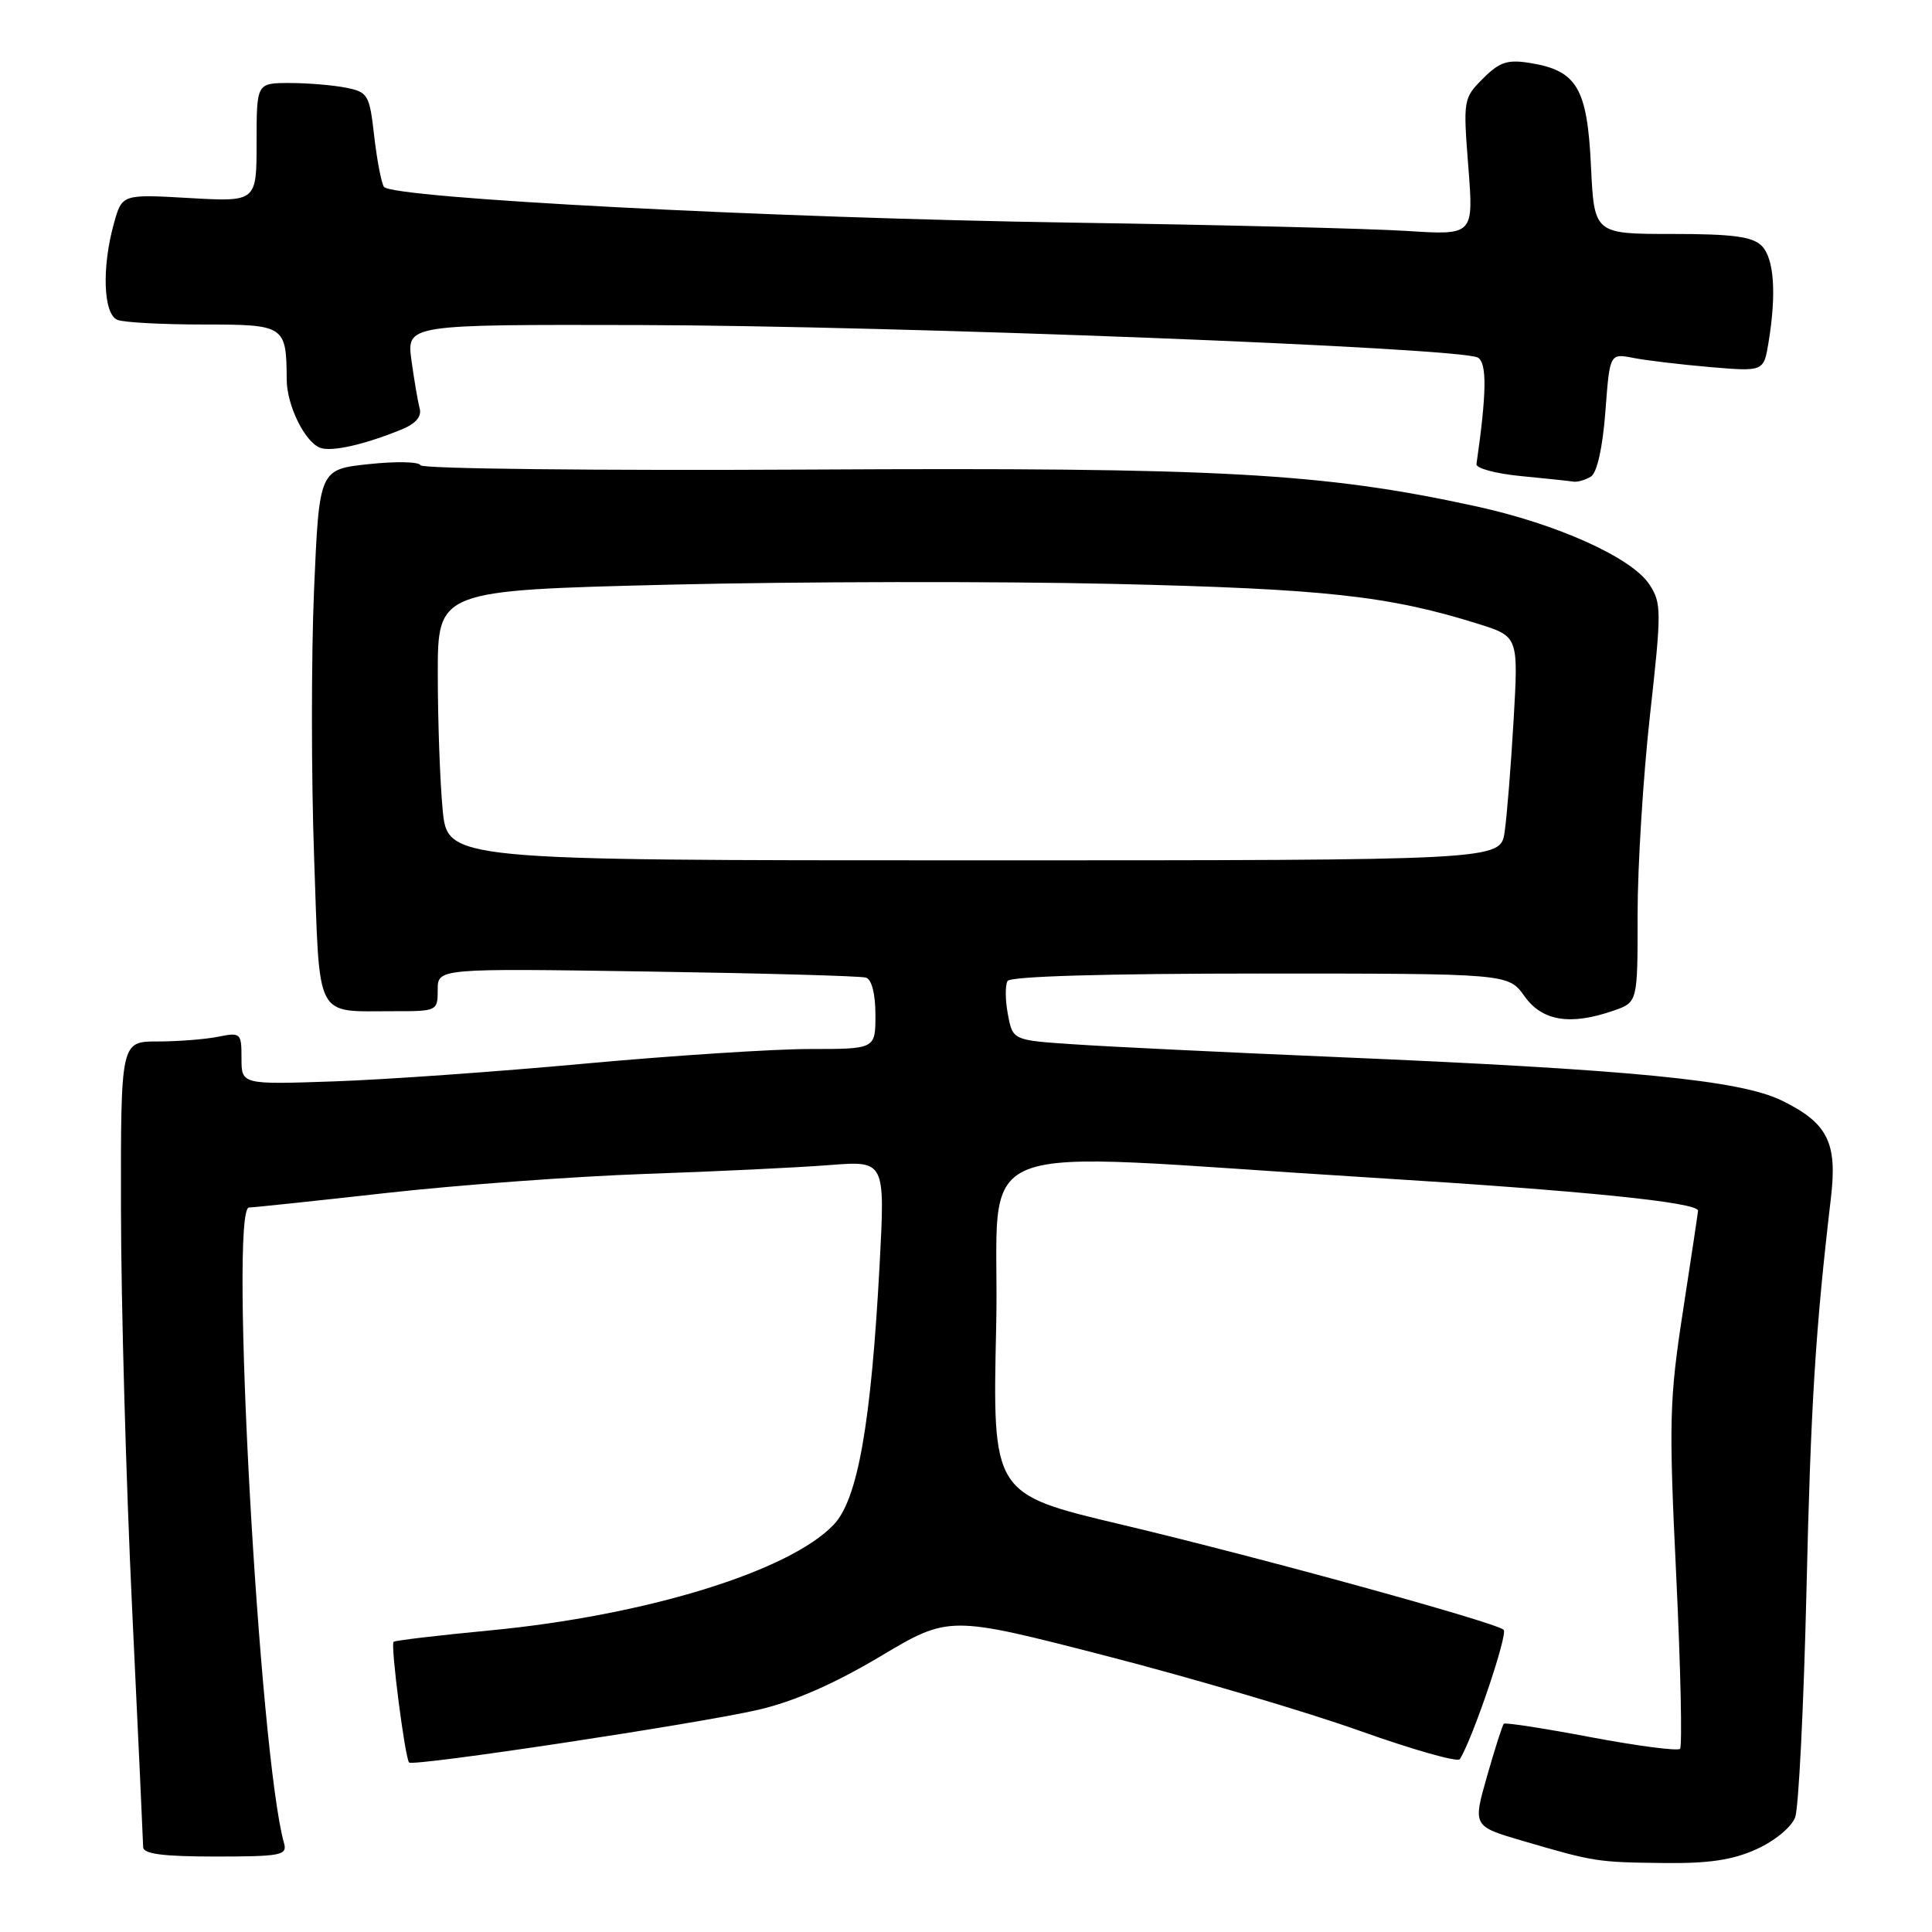 <?xml version="1.0" encoding="UTF-8" standalone="no"?>
<!DOCTYPE svg PUBLIC "-//W3C//DTD SVG 1.1//EN" "http://www.w3.org/Graphics/SVG/1.1/DTD/svg11.dtd" >
<svg xmlns="http://www.w3.org/2000/svg" xmlns:xlink="http://www.w3.org/1999/xlink" version="1.1" viewBox="0 0 256 256">
 <g >
 <path fill="currentColor"
d=" M 232.76 245.02 C 235.17 243.93 237.38 242.10 237.87 240.80 C 238.33 239.53 239.00 226.12 239.36 211.00 C 239.94 186.09 240.54 176.35 242.61 158.70 C 243.47 151.37 242.17 148.80 236.10 145.83 C 230.54 143.12 216.32 141.73 177.00 140.06 C 162.43 139.44 146.83 138.69 142.35 138.38 C 134.19 137.84 134.19 137.84 133.55 134.40 C 133.19 132.51 133.18 130.52 133.51 129.98 C 133.89 129.37 146.53 129.00 166.99 129.00 C 199.86 129.00 199.86 129.00 202.00 132.00 C 204.36 135.32 208.08 135.91 213.85 133.90 C 217.00 132.80 217.00 132.80 216.99 121.15 C 216.99 114.74 217.73 102.88 218.63 94.78 C 220.17 80.93 220.17 79.91 218.55 77.44 C 216.22 73.88 206.27 69.40 195.45 67.06 C 175.22 62.66 161.71 61.92 107.25 62.22 C 79.06 62.37 55.87 62.12 55.72 61.65 C 55.56 61.18 52.48 61.11 48.86 61.50 C 42.30 62.20 42.30 62.20 41.61 78.22 C 41.24 87.03 41.24 102.93 41.62 113.54 C 42.40 135.56 41.57 133.96 52.25 133.99 C 57.90 134.00 58.00 133.95 58.00 131.16 C 58.00 128.31 58.00 128.31 85.75 128.73 C 101.01 128.96 114.06 129.32 114.75 129.54 C 115.51 129.78 116.00 131.72 116.00 134.47 C 116.00 139.00 116.00 139.00 107.30 139.00 C 102.52 139.00 89.13 139.87 77.55 140.93 C 65.97 142.00 50.99 143.06 44.25 143.29 C 32.00 143.71 32.00 143.71 32.00 140.23 C 32.00 136.87 31.90 136.77 28.88 137.38 C 27.16 137.72 23.56 138.00 20.88 138.00 C 16.00 138.00 16.00 138.00 16.03 160.25 C 16.04 172.49 16.70 196.22 17.50 213.00 C 18.30 229.78 18.96 244.06 18.97 244.75 C 18.99 245.66 21.59 246.00 28.57 246.00 C 37.20 246.00 38.09 245.83 37.64 244.25 C 34.35 232.59 30.35 160.00 33.00 160.00 C 33.55 160.00 41.77 159.13 51.25 158.07 C 60.74 157.01 76.15 155.88 85.50 155.55 C 94.85 155.23 105.83 154.70 109.89 154.38 C 117.28 153.80 117.28 153.80 116.56 167.47 C 115.43 188.63 113.66 198.71 110.45 202.05 C 104.52 208.24 85.54 214.07 64.91 216.04 C 58.09 216.69 52.34 217.37 52.15 217.55 C 51.73 217.94 53.67 233.00 54.21 233.54 C 54.77 234.10 92.46 228.41 100.50 226.55 C 105.19 225.46 110.52 223.13 116.63 219.49 C 125.76 214.05 125.76 214.05 146.63 219.43 C 158.11 222.39 173.23 226.86 180.22 229.36 C 187.22 231.85 193.17 233.54 193.44 233.10 C 195.18 230.29 199.85 216.47 199.24 215.95 C 198.05 214.93 166.99 206.38 148.50 201.99 C 131.50 197.96 131.50 197.96 132.00 175.73 C 132.58 150.02 126.03 152.62 181.50 156.03 C 209.85 157.78 225.00 159.31 225.00 160.43 C 225.00 160.59 224.11 166.52 223.02 173.61 C 221.19 185.45 221.12 188.31 222.11 208.83 C 222.70 221.11 222.92 231.41 222.61 231.73 C 222.29 232.04 216.98 231.35 210.81 230.19 C 204.65 229.02 199.45 228.22 199.27 228.40 C 199.08 228.58 198.08 231.71 197.04 235.36 C 195.15 241.99 195.15 241.99 201.82 243.94 C 211.25 246.70 211.61 246.76 220.50 246.86 C 226.43 246.93 229.60 246.46 232.76 245.02 Z  M 210.82 63.14 C 211.62 62.62 212.36 59.31 212.72 54.56 C 213.30 46.82 213.30 46.82 216.40 47.42 C 218.11 47.76 222.69 48.30 226.60 48.64 C 233.70 49.24 233.70 49.24 234.34 45.37 C 235.41 38.88 235.08 34.22 233.43 32.57 C 232.20 31.35 229.59 31.00 221.55 31.00 C 211.24 31.00 211.24 31.00 210.81 21.97 C 210.32 11.67 208.95 9.35 202.76 8.35 C 199.75 7.86 198.71 8.20 196.50 10.41 C 193.90 13.01 193.87 13.22 194.56 22.11 C 195.27 31.17 195.27 31.17 186.39 30.60 C 181.50 30.29 161.53 29.79 142.00 29.50 C 102.19 28.89 51.83 26.27 50.87 24.75 C 50.52 24.20 49.94 21.16 49.58 18.00 C 48.96 12.55 48.76 12.20 45.84 11.62 C 44.14 11.28 40.78 11.00 38.37 11.00 C 34.00 11.00 34.00 11.00 34.00 18.87 C 34.00 26.75 34.00 26.75 25.08 26.24 C 16.17 25.73 16.17 25.73 15.09 29.62 C 13.46 35.50 13.69 41.67 15.58 42.39 C 16.45 42.73 21.57 43.00 26.97 43.00 C 37.75 43.00 37.95 43.13 37.99 50.30 C 38.00 53.70 40.38 58.55 42.41 59.33 C 43.92 59.91 48.31 58.92 53.28 56.88 C 55.09 56.13 55.90 55.18 55.61 54.12 C 55.37 53.23 54.88 50.36 54.52 47.75 C 53.88 43.00 53.88 43.00 84.69 43.07 C 118.62 43.15 193.72 46.06 195.84 47.39 C 197.05 48.15 196.99 52.11 195.64 61.50 C 195.56 62.05 198.20 62.76 201.50 63.08 C 204.80 63.40 207.95 63.73 208.50 63.82 C 209.05 63.90 210.09 63.59 210.82 63.14 Z  M 58.65 107.25 C 58.30 103.54 58.01 95.49 58.01 89.36 C 58.00 78.23 58.00 78.23 88.75 77.47 C 105.66 77.06 132.10 77.01 147.50 77.37 C 175.51 78.02 184.02 78.95 195.85 82.66 C 201.20 84.34 201.20 84.34 200.56 95.42 C 200.21 101.51 199.67 108.19 199.37 110.25 C 198.82 114.00 198.82 114.00 129.06 114.00 C 59.29 114.00 59.29 114.00 58.65 107.25 Z "/>
</g>
</svg>
